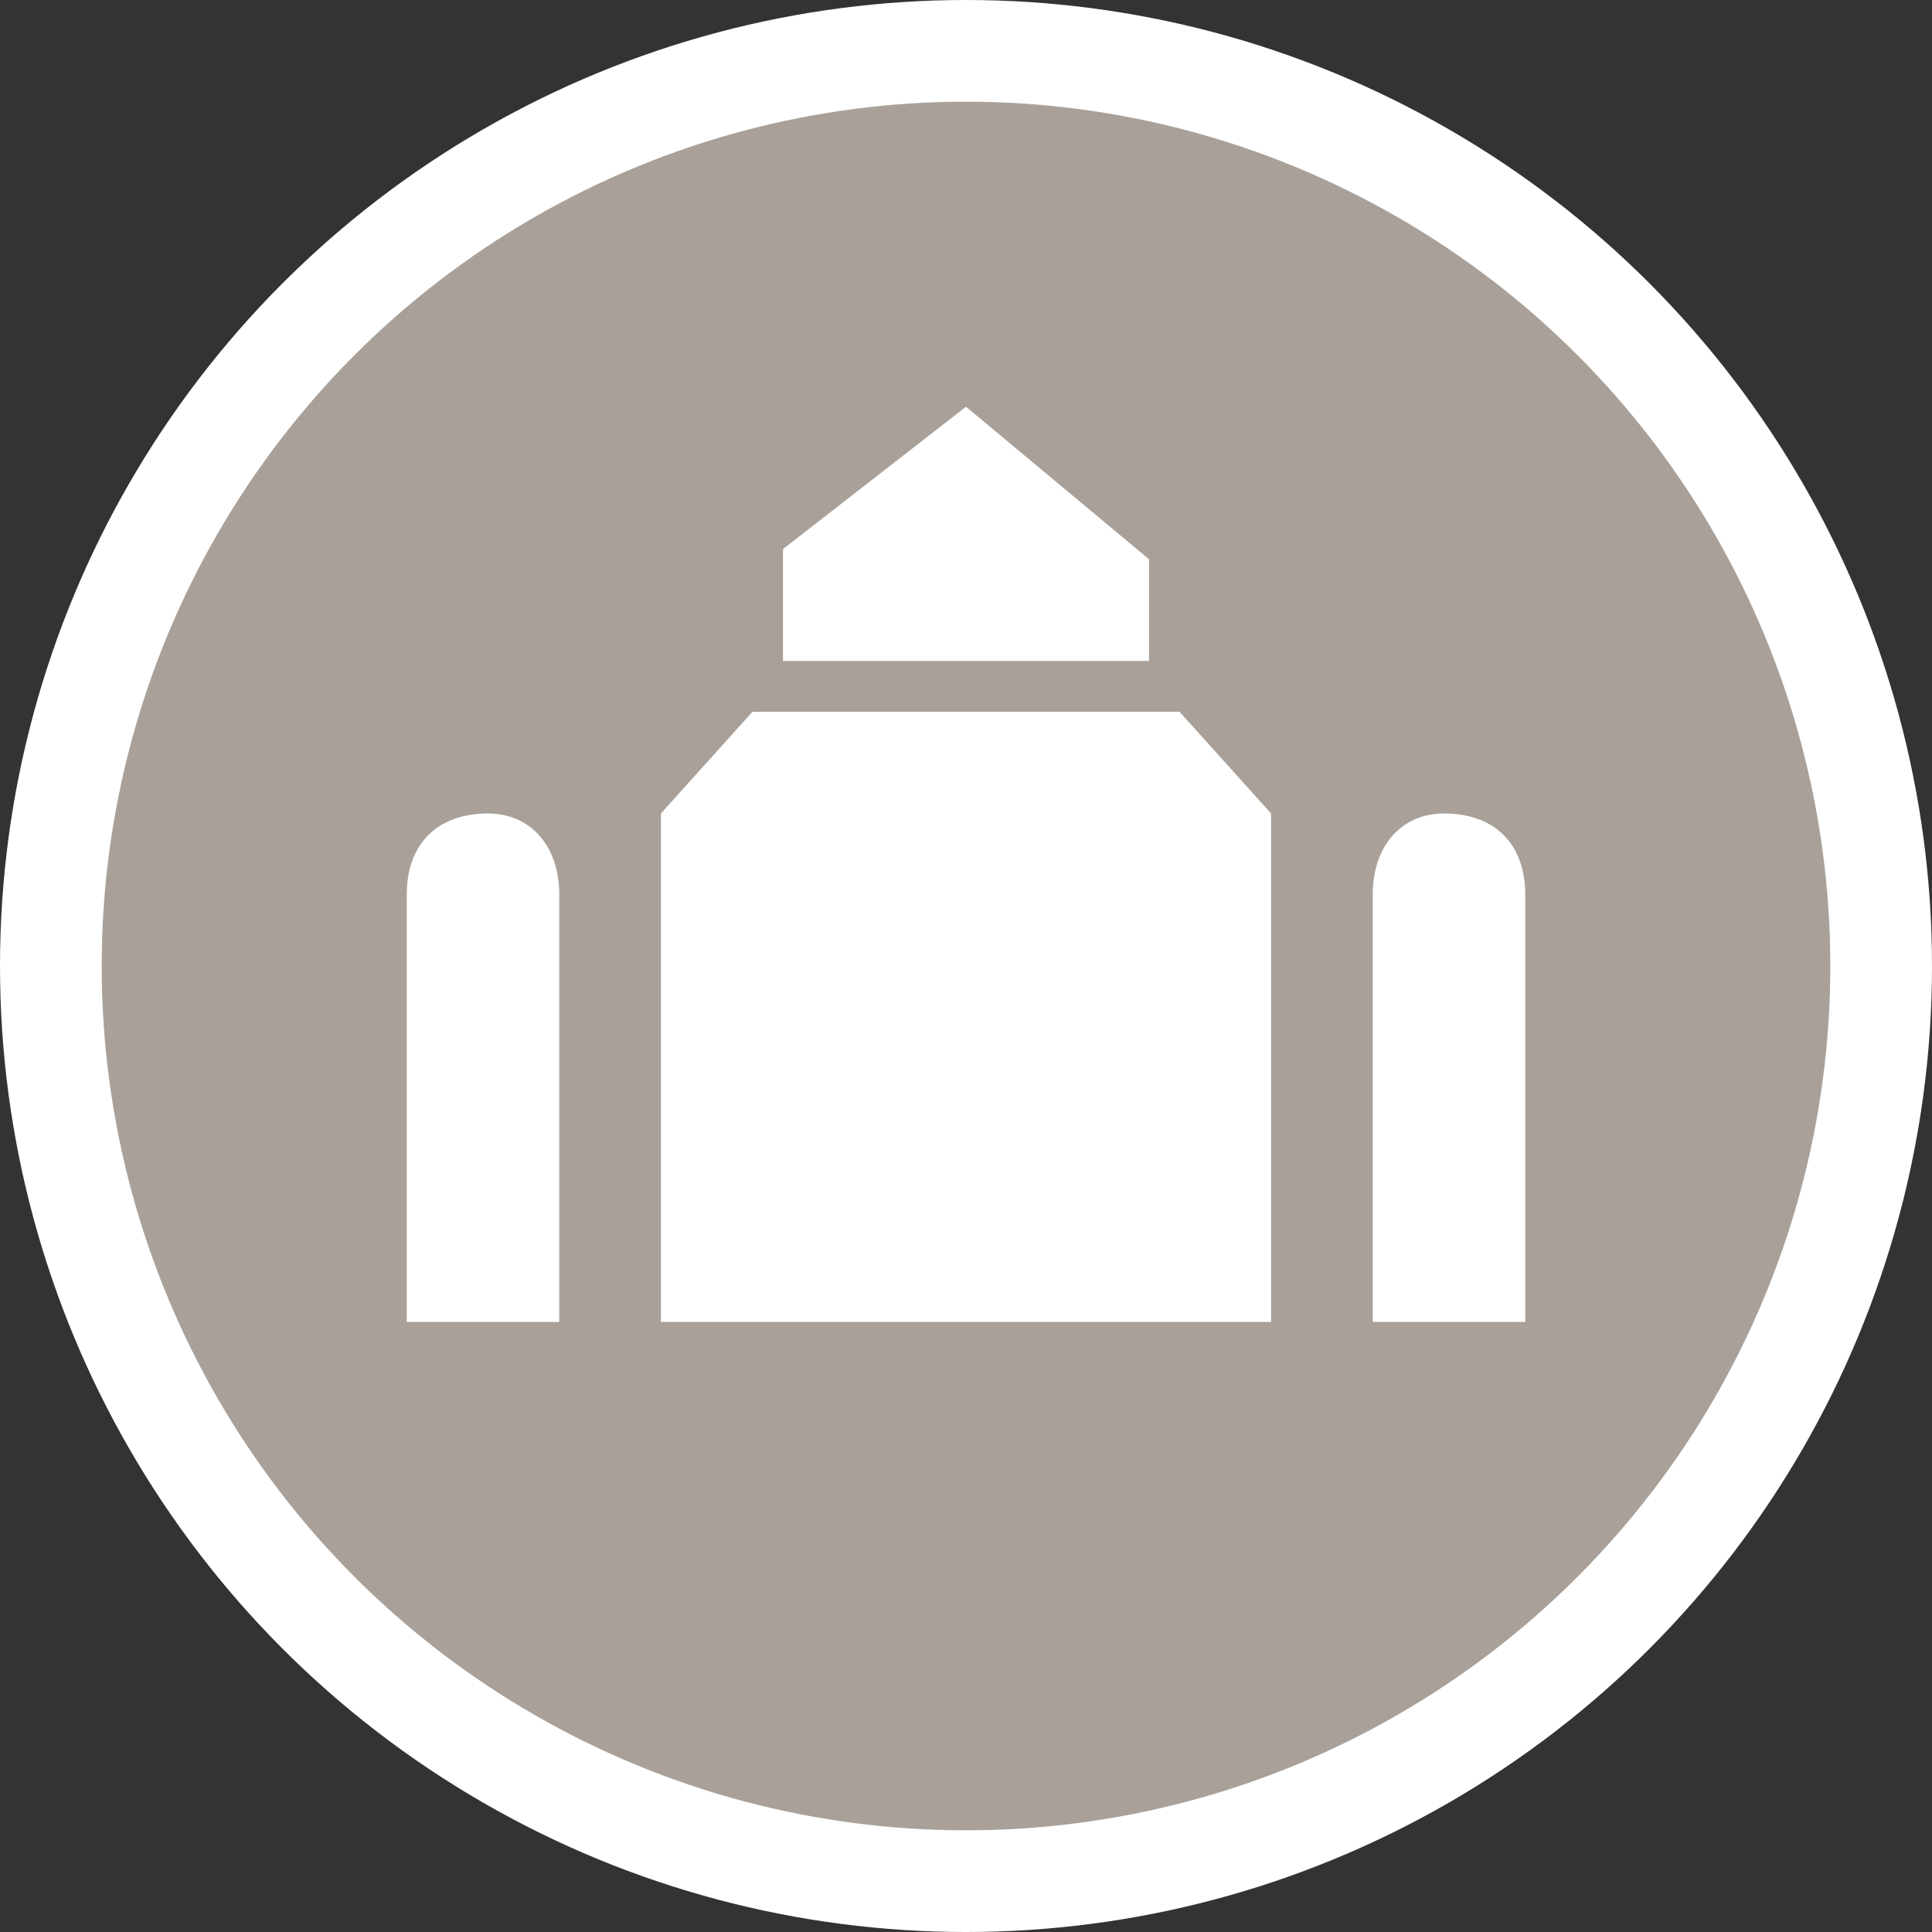 <?xml version="1.0" encoding="utf-8"?>
<!-- Generator: Adobe Illustrator 17.1.0, SVG Export Plug-In . SVG Version: 6.00 Build 0)  -->
<!DOCTYPE svg PUBLIC "-//W3C//DTD SVG 1.1//EN" "http://www.w3.org/Graphics/SVG/1.1/DTD/svg11.dtd">
<svg version="1.1"
	 id="svg2" xmlns:svg="http://www.w3.org/2000/svg" xmlns:cc="http://creativecommons.org/ns#" xmlns:dc="http://purl.org/dc/elements/1.1/" xmlns:rdf="http://www.w3.org/1999/02/22-rdf-syntax-ns#"
	 xmlns="http://www.w3.org/2000/svg" xmlns:xlink="http://www.w3.org/1999/xlink" x="0px" y="0px" width="19px" height="19px"
	 viewBox="0 0 19 19" enable-background="new 0 0 19 19" xml:space="preserve">
<rect x="0" y="0" width="19" height="19" fill="#333333" stroke="none"/>
<ellipse id="ellipse4" fill="#FFFFFF" cx="9.5" cy="9.5" rx="9.5" ry="9.5"/>
<ellipse id="ellipse6" fill="#A9A199" cx="9.5" cy="9.5" rx="8.5" ry="8.5"/>
<g id="g8" transform="translate(4,4)">
	<path id="path8846-6" fill="#FFFFFF" d="M5.5,0L3.7,1.4v1.1h3.6v-1L5.5,0z M3.4,3L2.5,4v5h6V4L7.6,3H3.4z M0.8,4C0.3,4,0,4.3,0,4.8
		V9h1.5V4.8C1.5,4.3,1.2,4,0.8,4z M10.2,4C9.8,4,9.5,4.3,9.5,4.8V9H11V4.8C11,4.3,10.7,4,10.2,4z"/>
</g>
</svg>
